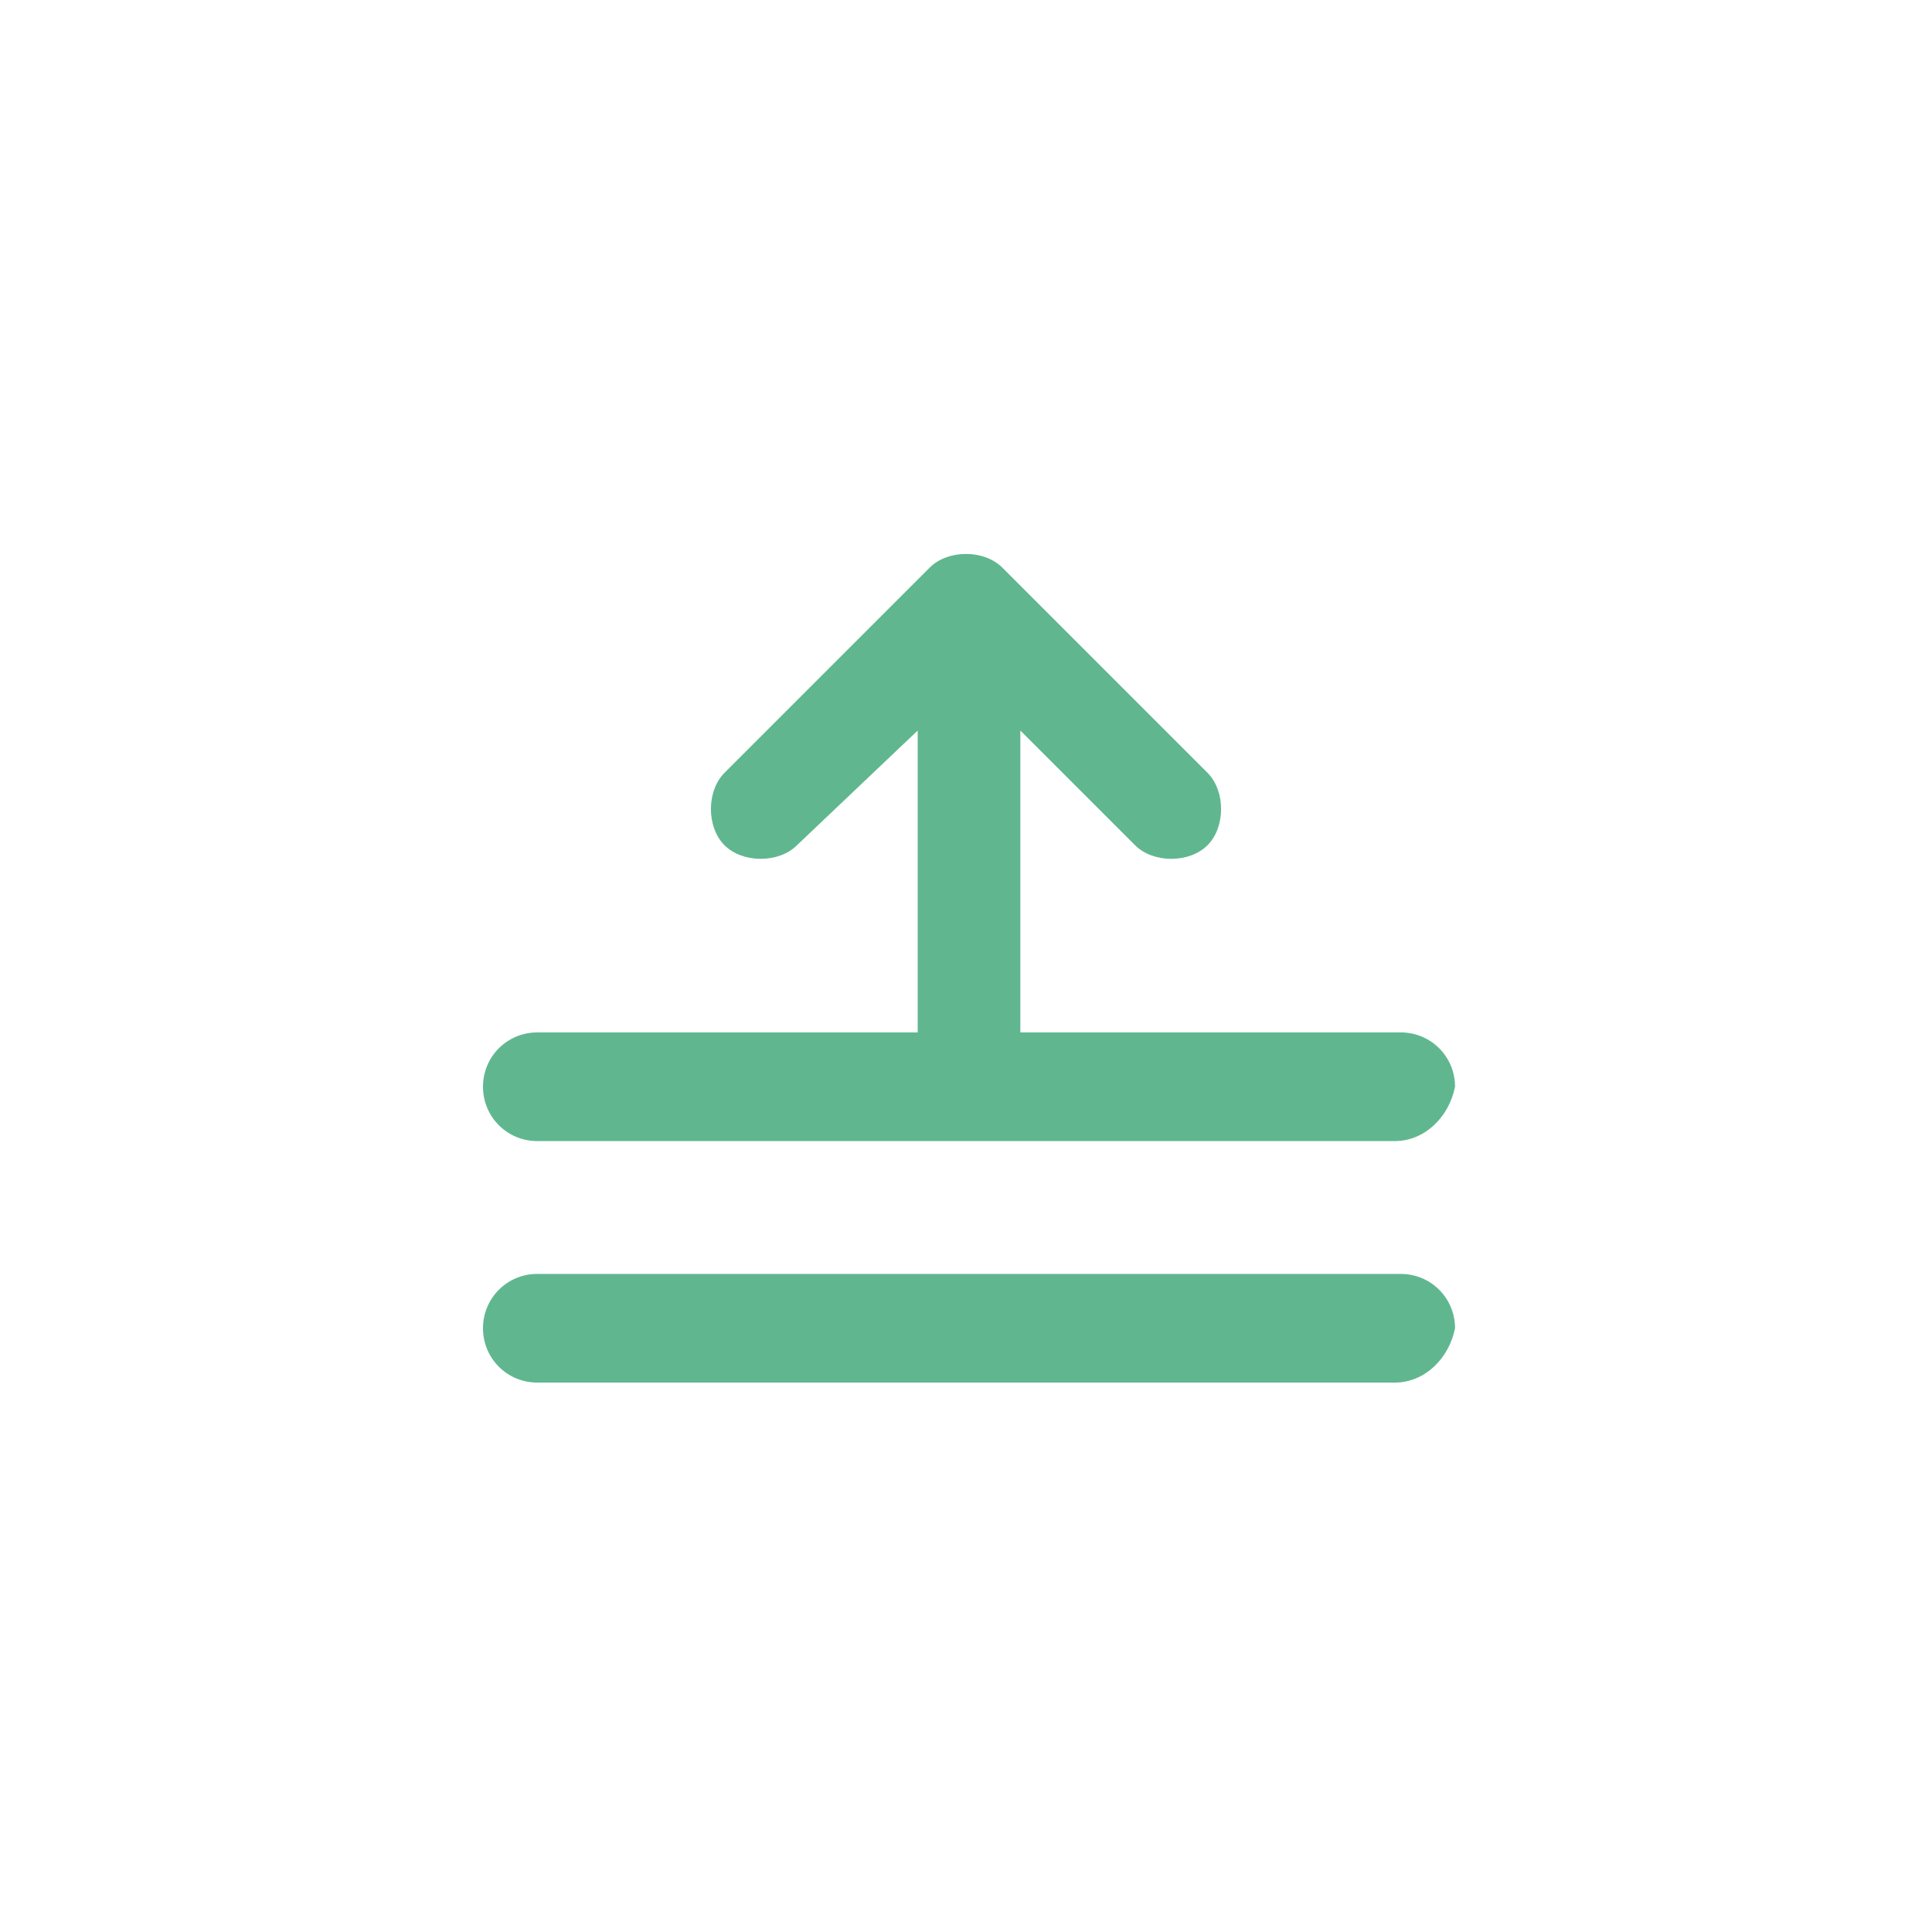 <?xml version="1.0" encoding="utf-8"?>
<!-- Generator: Adobe Illustrator 17.1.0, SVG Export Plug-In . SVG Version: 6.00 Build 0)  -->
<!DOCTYPE svg PUBLIC "-//W3C//DTD SVG 1.1//EN" "http://www.w3.org/Graphics/SVG/1.1/DTD/svg11.dtd">
<svg version="1.1" id="Слой_1" xmlns="http://www.w3.org/2000/svg" xmlns:xlink="http://www.w3.org/1999/xlink" x="0px" y="0px"
	 viewBox="0 0 32 32" enable-background="new 0 0 32 32" xml:space="preserve">
<path id="бюджет_up" fill="#60B78F" d="M23.1,22.9H8.9C8.4,22.9,8,22.5,8,22v0c0-0.5,0.4-0.9,0.9-0.9h14.3
	c0.5,0,0.9,0.4,0.9,0.9v0C24,22.5,23.6,22.9,23.1,22.9z M23.1,18.9H8.9C8.4,18.9,8,18.5,8,18v0c0-0.5,0.4-0.9,0.9-0.9h6.3v-5
	L13.2,14c-0.3,0.3-0.9,0.3-1.2,0l0,0c-0.3-0.3-0.3-0.9,0-1.2l3.4-3.4c0.3-0.3,0.9-0.3,1.2,0l3.4,3.4c0.3,0.3,0.3,0.9,0,1.2l0,0
	c-0.3,0.3-0.9,0.3-1.2,0l-1.9-1.9v5h6.3c0.5,0,0.9,0.4,0.9,0.9v0C24,18.5,23.6,18.9,23.1,18.9z"/>
</svg>
